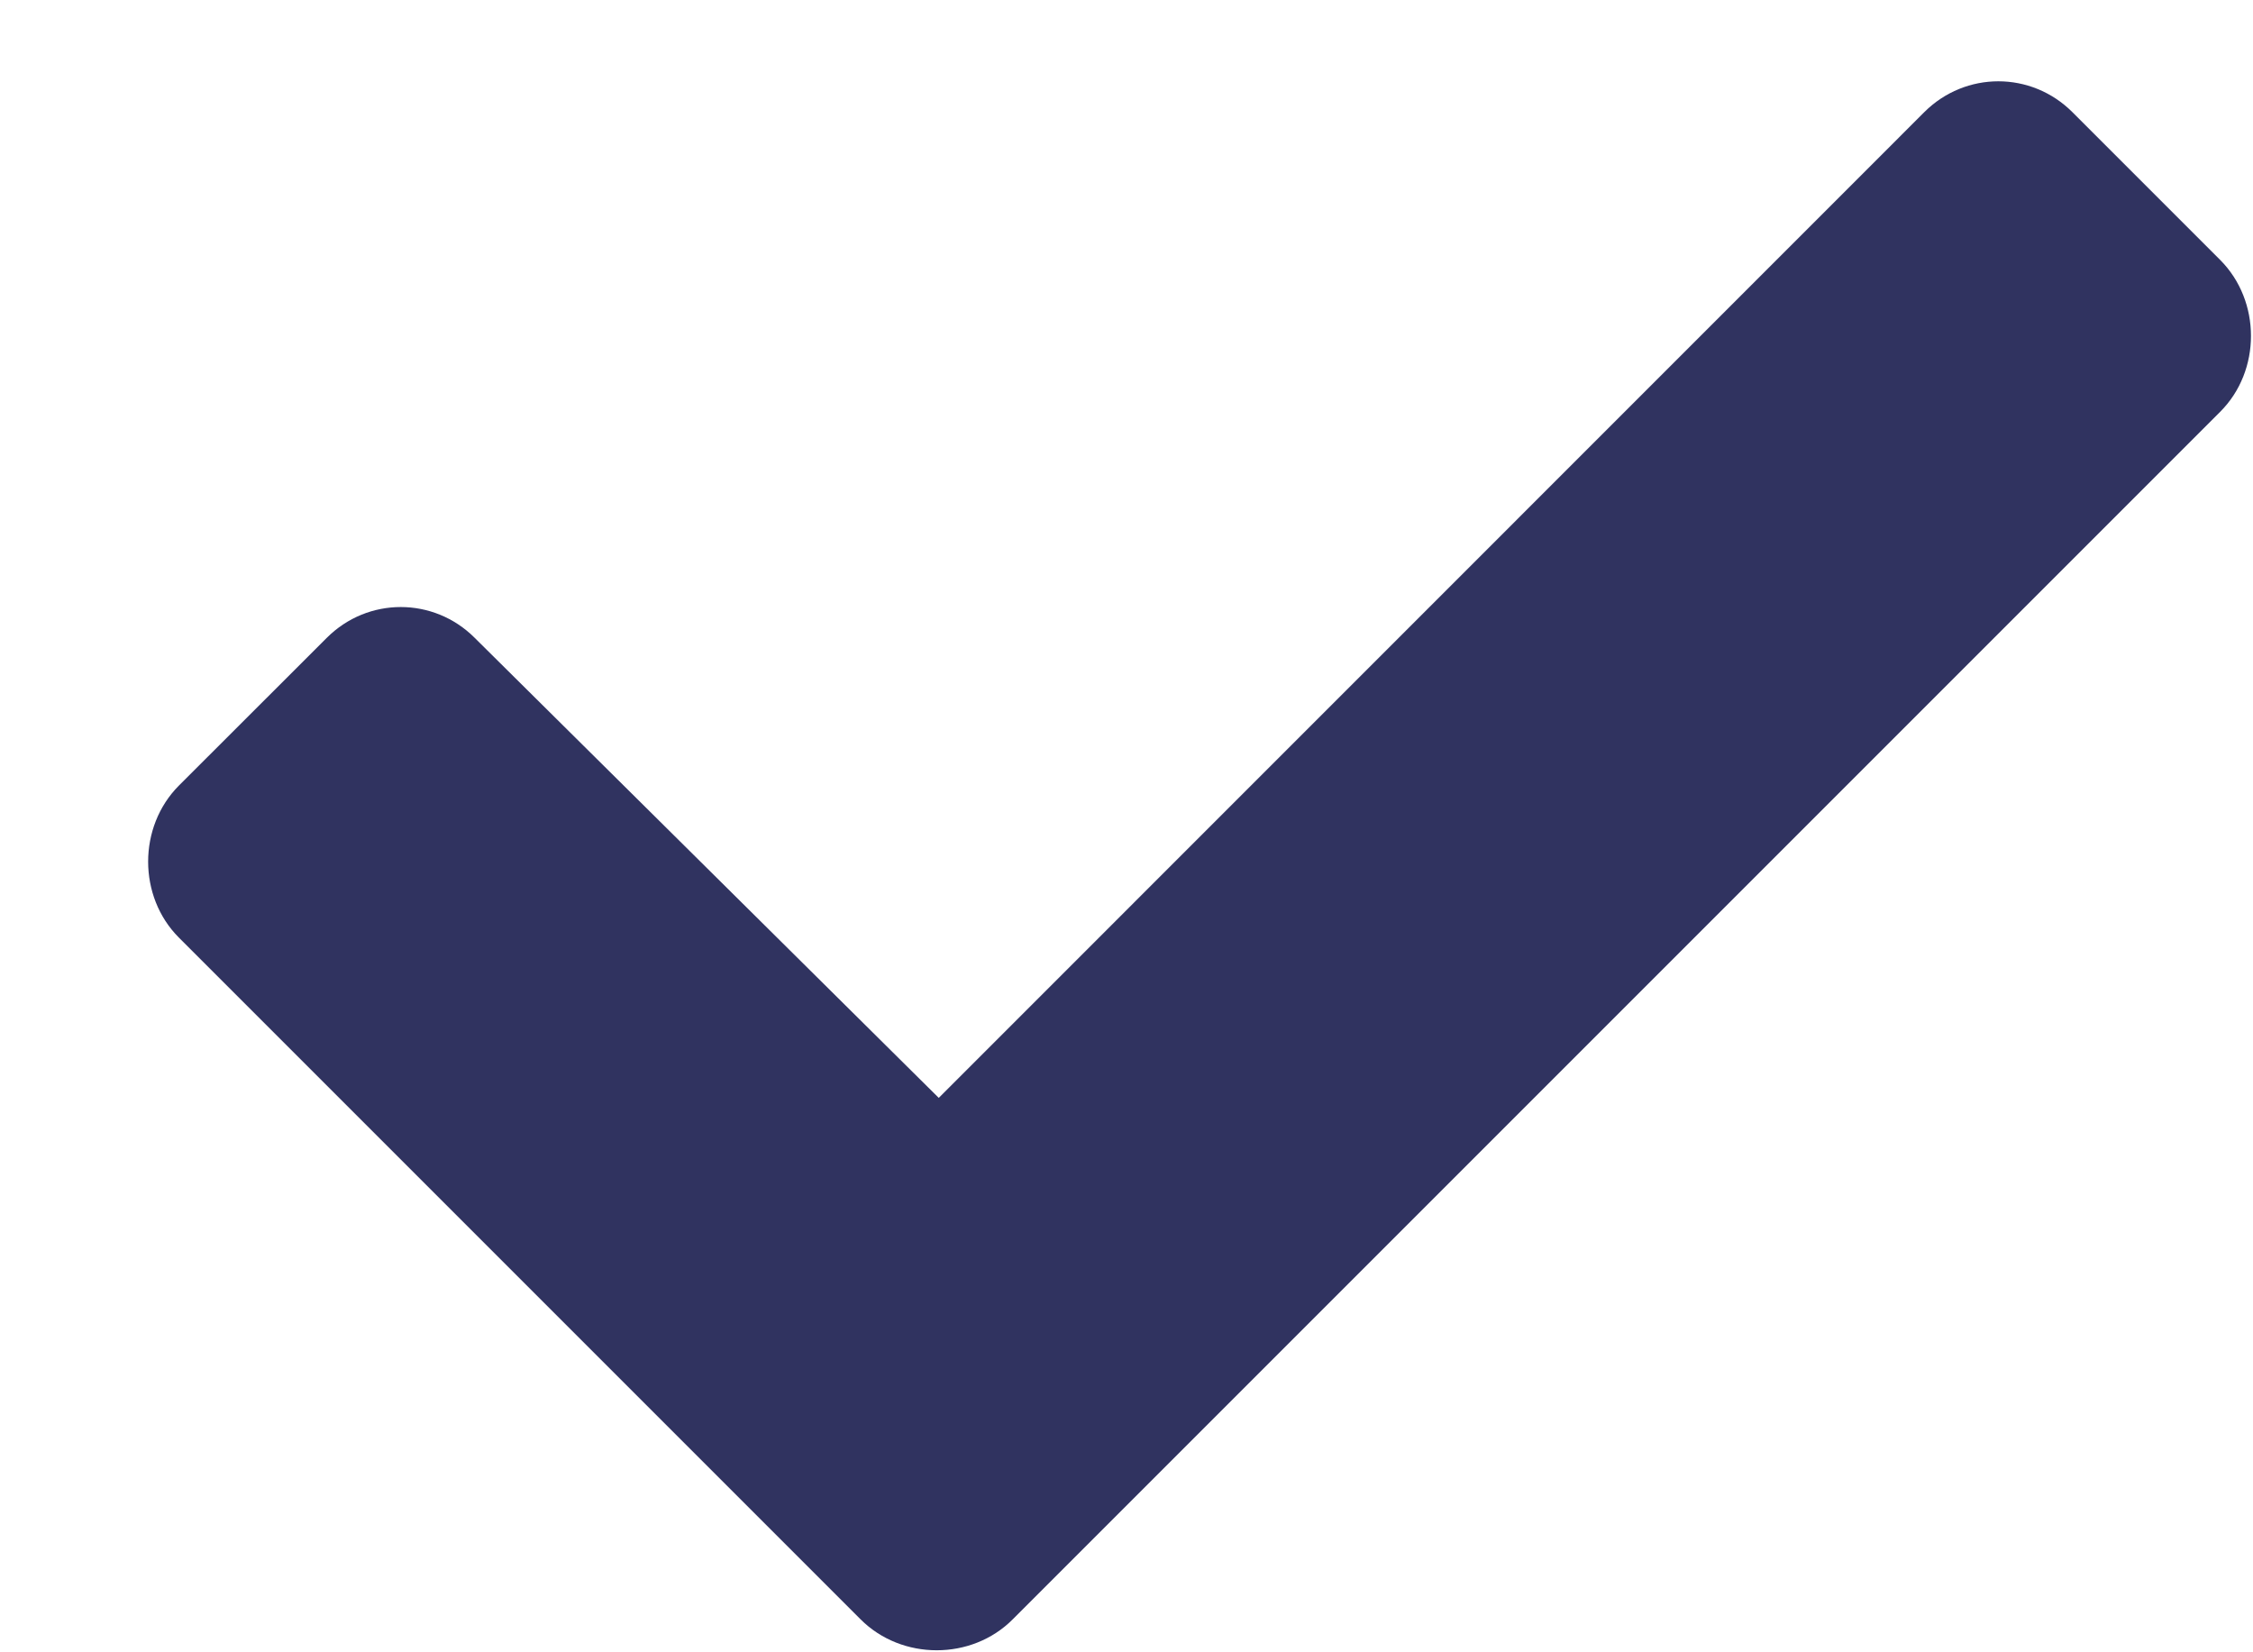 <svg width="15" height="11" viewBox="0 0 15 11" fill="none" xmlns="http://www.w3.org/2000/svg">
<path d="M5.73 10.781C6.004 11.055 6.469 11.055 6.742 10.781L14.781 2.742C15.055 2.469 15.055 2.004 14.781 1.73L13.797 0.746C13.523 0.473 13.086 0.473 12.812 0.746L6.25 7.309L3.16 4.246C2.887 3.973 2.449 3.973 2.176 4.246L1.191 5.23C0.918 5.504 0.918 5.969 1.191 6.242L5.73 10.781Z" fill="#303360"/>
</svg>
